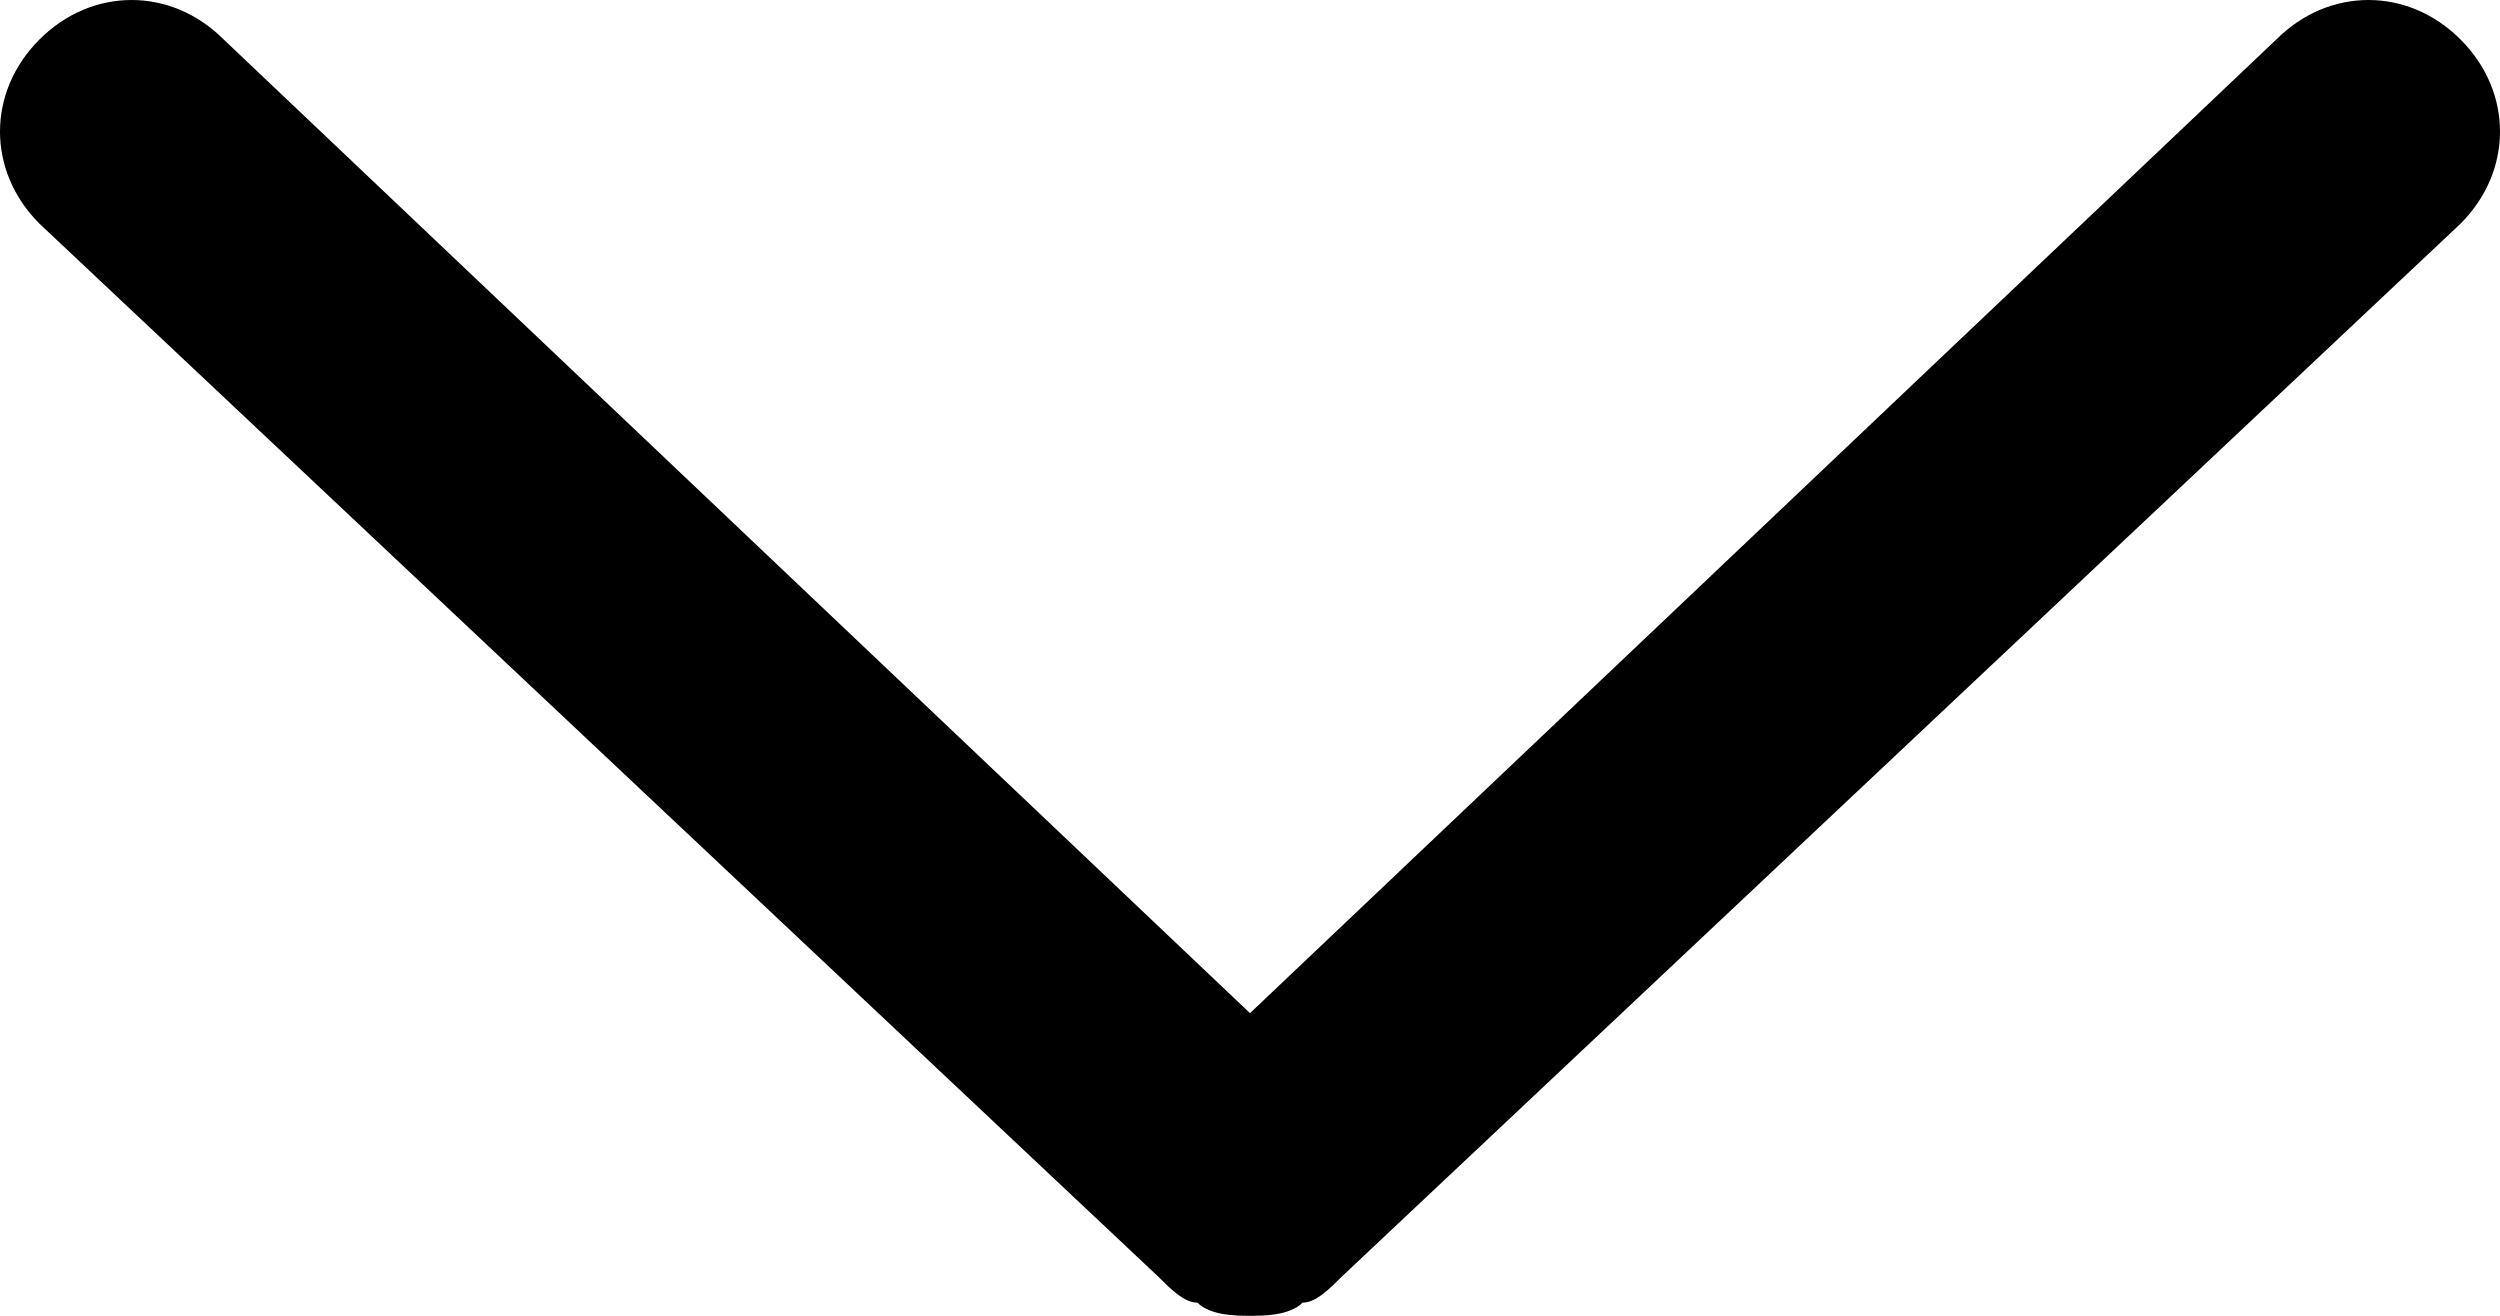 <svg viewBox="0 0 19 10" xmlns="http://www.w3.org/2000/svg" xmlns:xlink="http://www.w3.org/1999/xlink">
	<path d="M9.5,10c-0.1,0-0.3,0-0.4-0.1C9,9.9,8.9,9.8,8.8,9.7l-8.5-8c-0.4-0.4-0.4-1,0-1.4c0.4-0.4,1-0.4,1.4,0l7.8,7.4 l7.8-7.4c0.4-0.4,1-0.4,1.4,0c0.4,0.4,0.4,1,0,1.4l-8.5,8C10.1,9.8,10,9.9,9.9,9.9C9.8,10,9.6,10,9.5,10z"/>
</svg>
